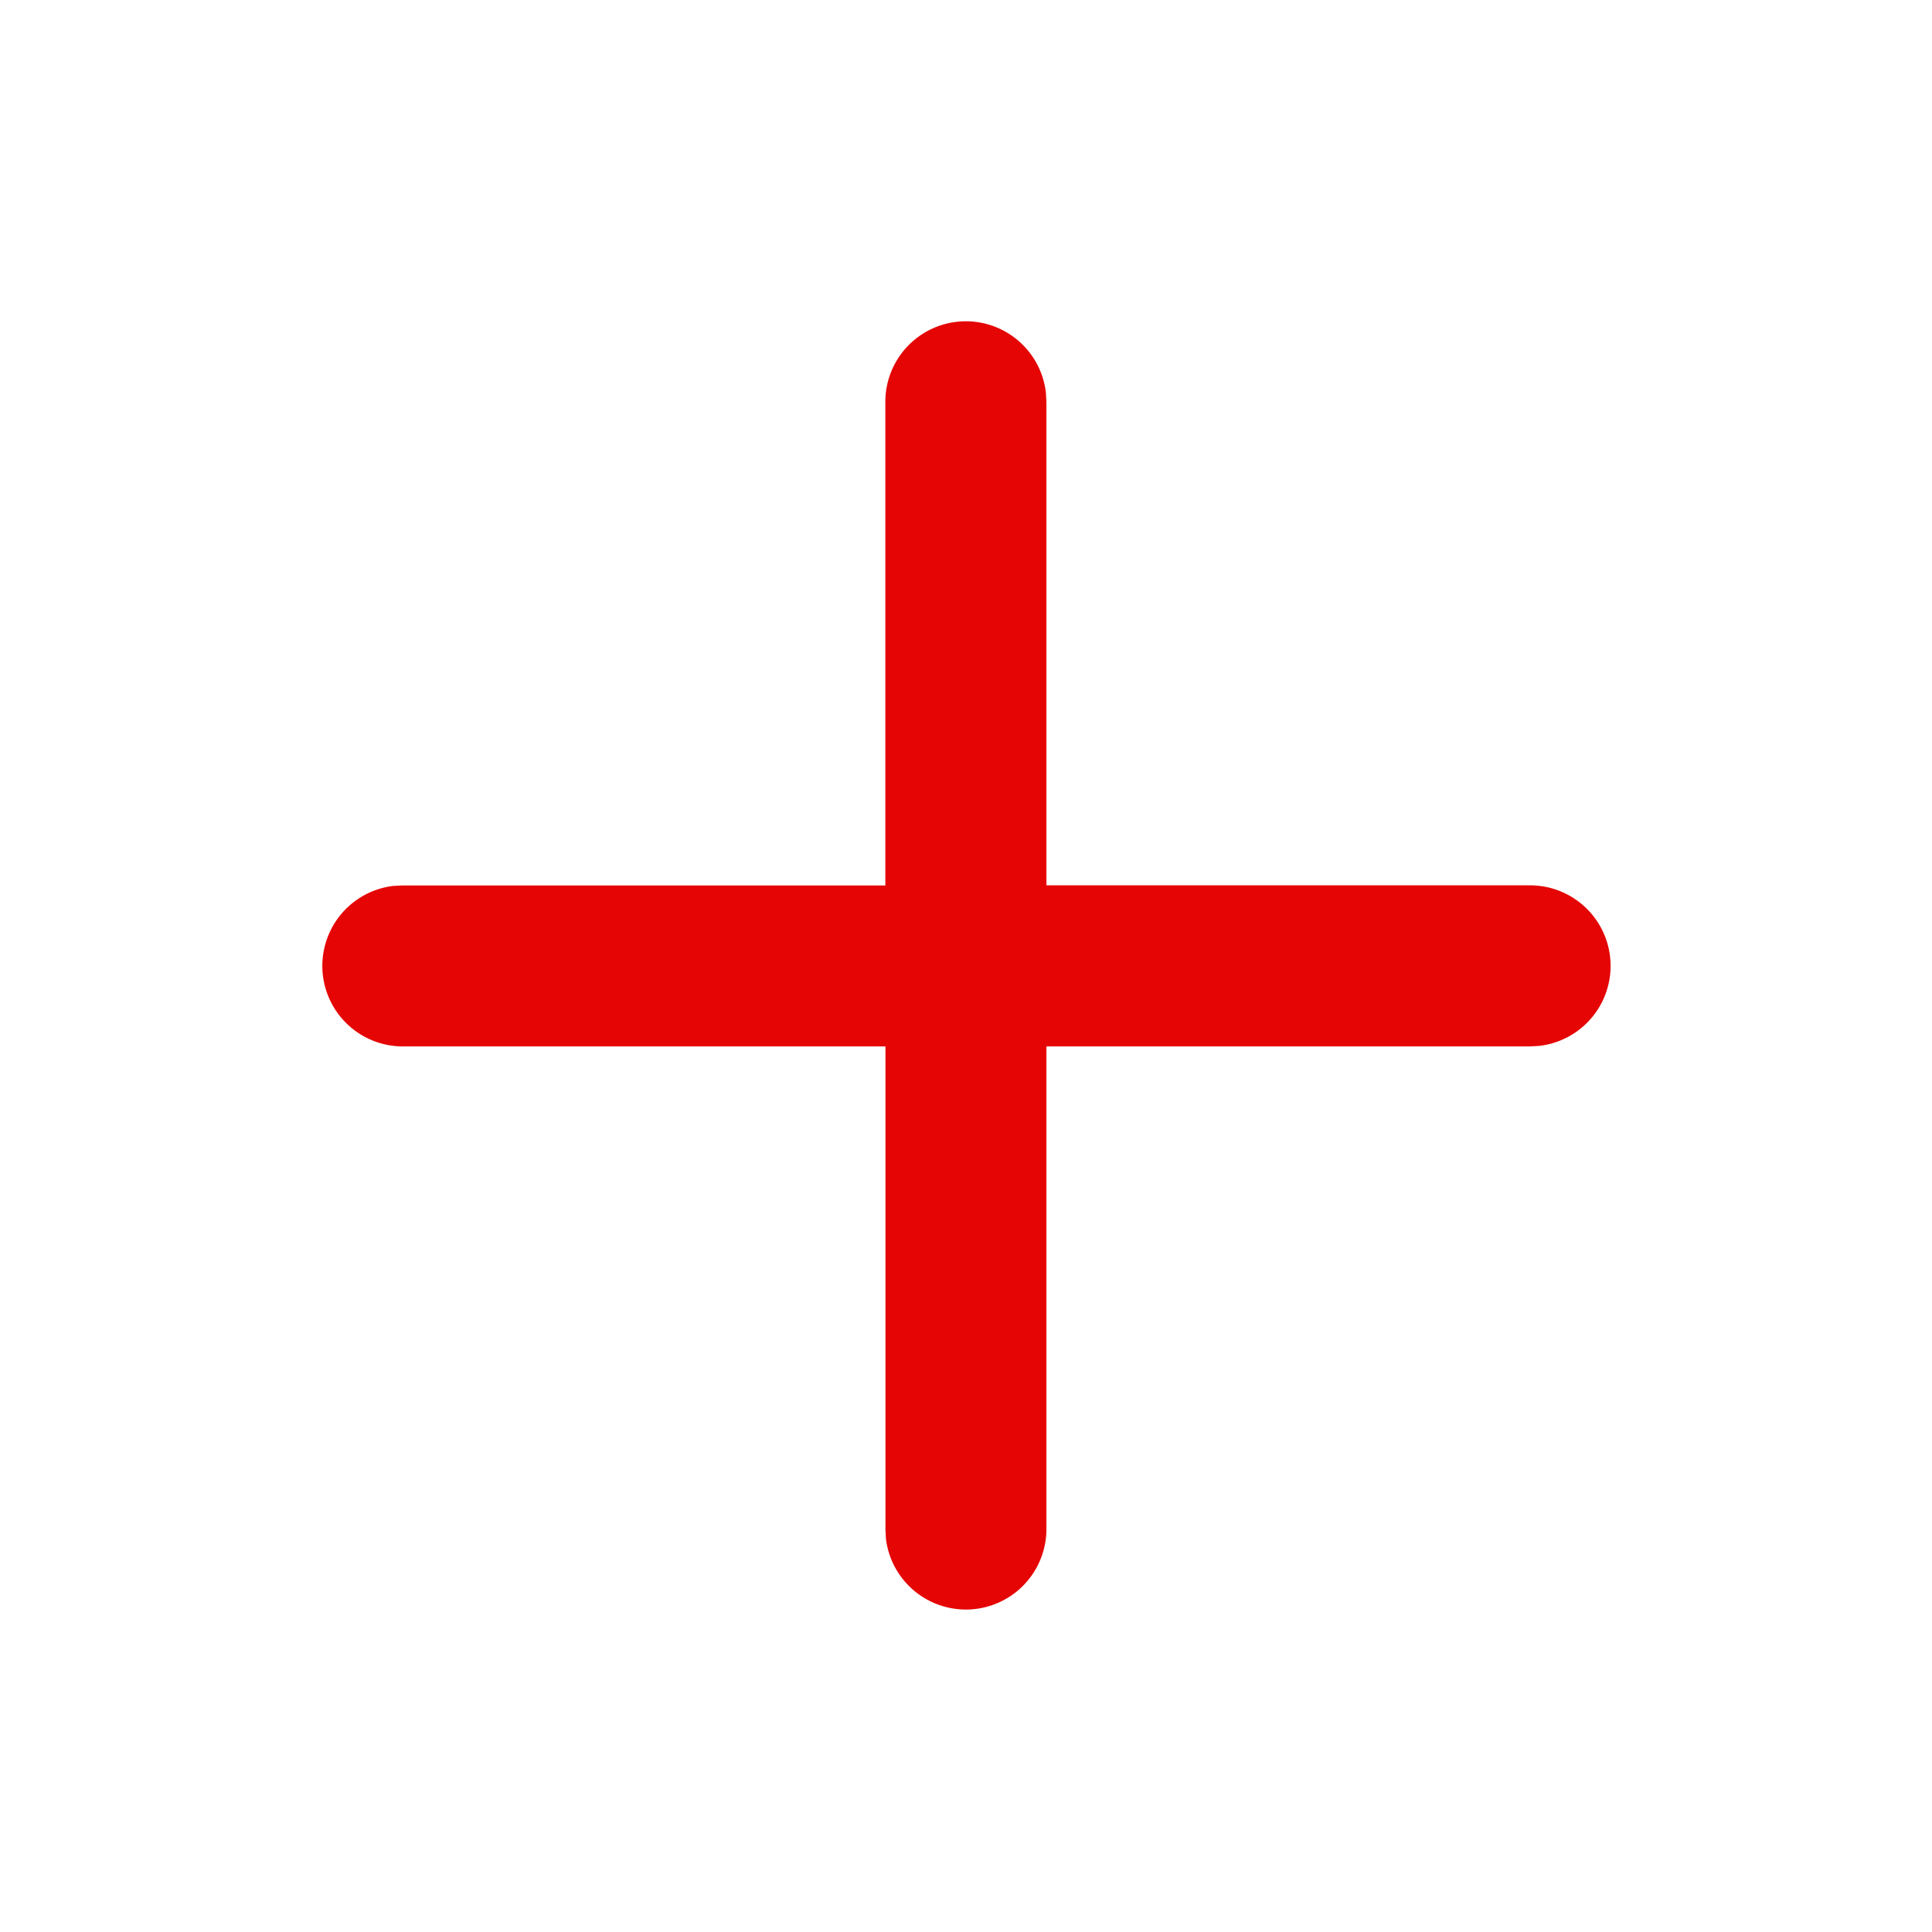 <svg xmlns="http://www.w3.org/2000/svg" width="16" height="16" fill="none"><path fill="#E50505" fill-rule="evenodd" d="M8.662 3.255a.667.667 0 0 0-1.33.078v4h-4l-.077.004a.667.667 0 0 0 .078 1.329h4v4l.004.078a.667.667 0 0 0 1.329-.078v-4h4l.078-.004a.667.667 0 0 0-.078-1.33h-4v-4l-.004-.077z" clip-rule="evenodd"/></svg>